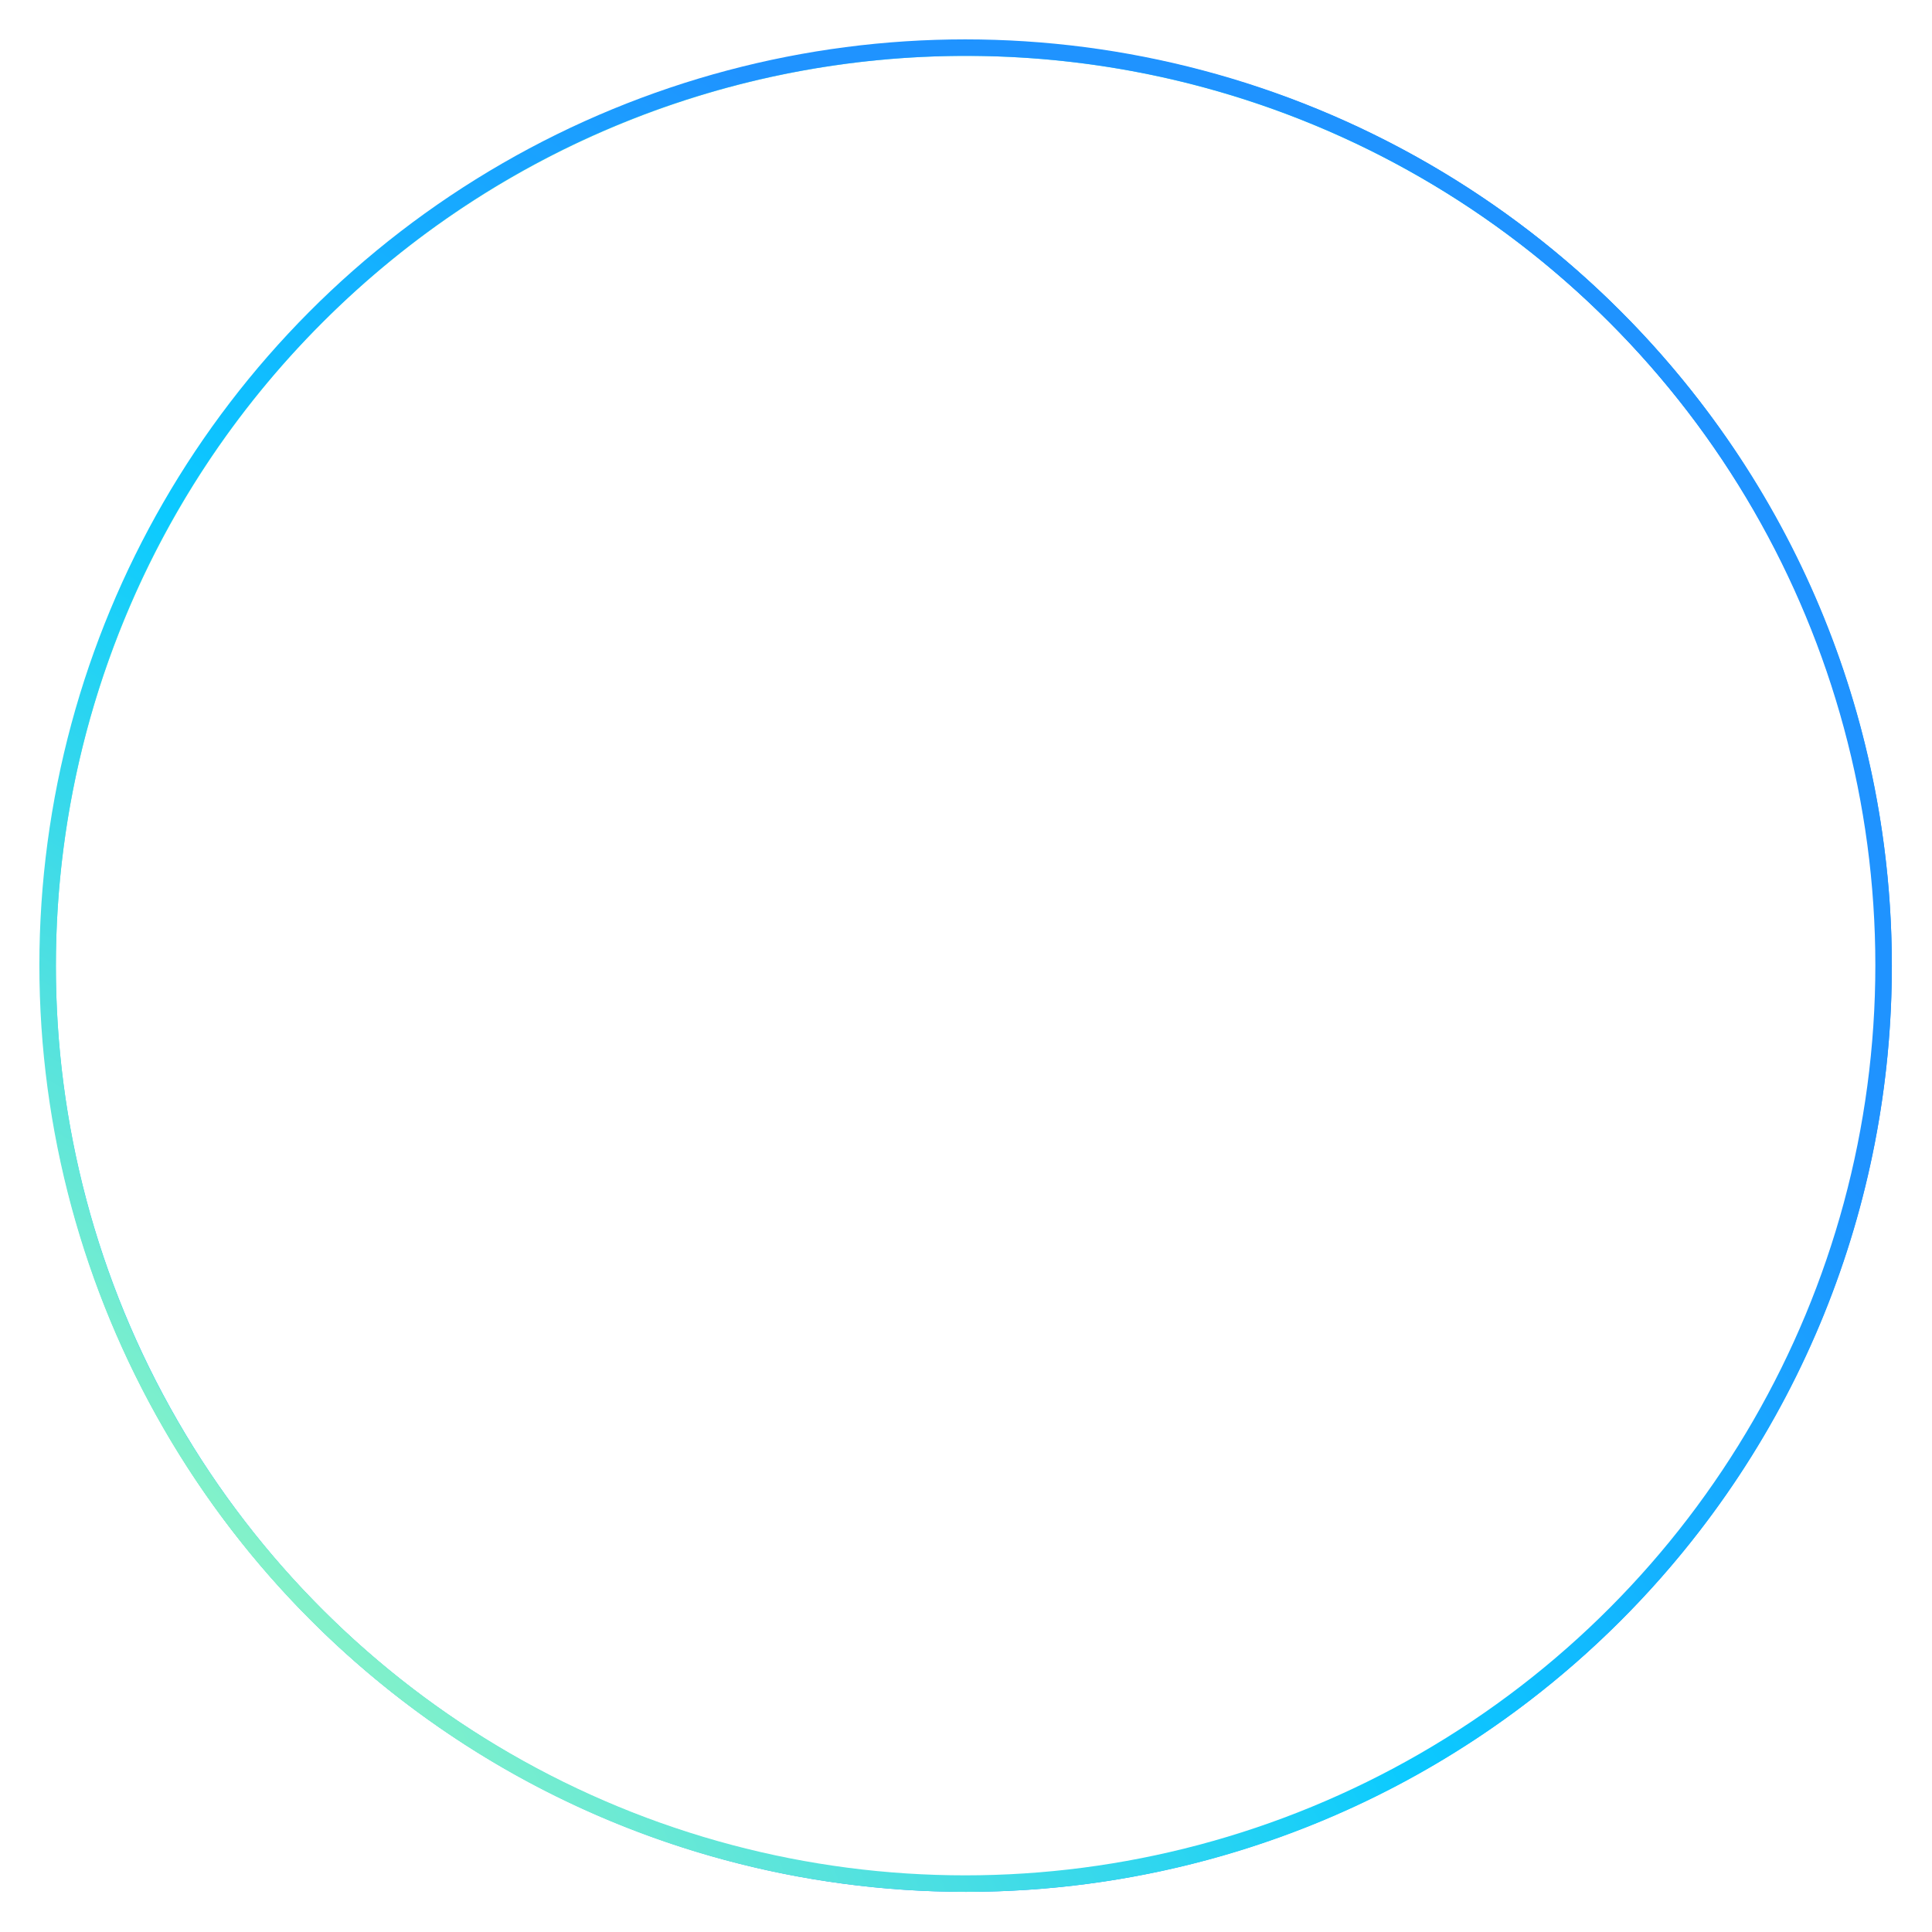 <svg xmlns="http://www.w3.org/2000/svg" width="818" height="818" fill="none"><g filter="url(#a)"><circle cx="409" cy="409" r="388.671" stroke="url(#b)" stroke-width="6.658" transform="rotate(90 409 409)"/></g><g filter="url(#c)"><path fill="url(#d)" fill-rule="evenodd" d="M681.478 136.522c-150.486-150.485-394.47-150.485-544.956 0-150.485 150.486-150.485 394.47 0 544.956 150.486 150.485 394.47 150.485 544.956 0 150.485-150.486 150.485-394.47 0-544.956Zm-549.664-4.708c153.086-153.085 401.286-153.085 554.372 0 153.085 153.086 153.085 401.286 0 554.372-153.086 153.085-401.286 153.085-554.372 0-153.085-153.086-153.085-401.286 0-554.372Z" clip-rule="evenodd"/></g><circle cx="408.671" cy="408.671" r="388.671" stroke="url(#e)" stroke-width="6.658"/><defs><radialGradient id="b" cx="0" cy="0" r="1" gradientTransform="matrix(677.316 -709.973 1386.557 1322.779 20.33 730.302)" gradientUnits="userSpaceOnUse"><stop stop-color="#ACFFB7"/><stop offset=".448" stop-color="#0BCAFF"/><stop offset=".74" stop-color="#1F93FF"/></radialGradient><radialGradient id="d" cx="0" cy="0" r="1" gradientTransform="matrix(683.117 -716.054 1398.437 1334.113 17 733.053)" gradientUnits="userSpaceOnUse"><stop stop-color="#ACFFB7"/><stop offset=".448" stop-color="#0BCAFF"/><stop offset=".74" stop-color="#1F93FF"/></radialGradient><radialGradient id="e" cx="0" cy="0" r="1" gradientTransform="matrix(677.316 -709.973 1386.557 1322.779 20 729.972)" gradientUnits="userSpaceOnUse"><stop stop-color="#ACFFB7"/><stop offset=".448" stop-color="#0BCAFF"/><stop offset=".74" stop-color="#1F93FF"/></radialGradient><filter id="a" width="817.291" height="817.291" x=".355" y=".355" color-interpolation-filters="sRGB" filterUnits="userSpaceOnUse"><feFlood flood-opacity="0" result="BackgroundImageFix"/><feBlend in="SourceGraphic" in2="BackgroundImageFix" result="shape"/><feGaussianBlur result="effect1_foregroundBlur_11_2" stdDeviation="8.323"/></filter><filter id="c" width="800.645" height="800.645" x="8.677" y="8.677" color-interpolation-filters="sRGB" filterUnits="userSpaceOnUse"><feFlood flood-opacity="0" result="BackgroundImageFix"/><feBlend in="SourceGraphic" in2="BackgroundImageFix" result="shape"/><feGaussianBlur result="effect1_foregroundBlur_11_2" stdDeviation="4.161"/></filter></defs></svg>